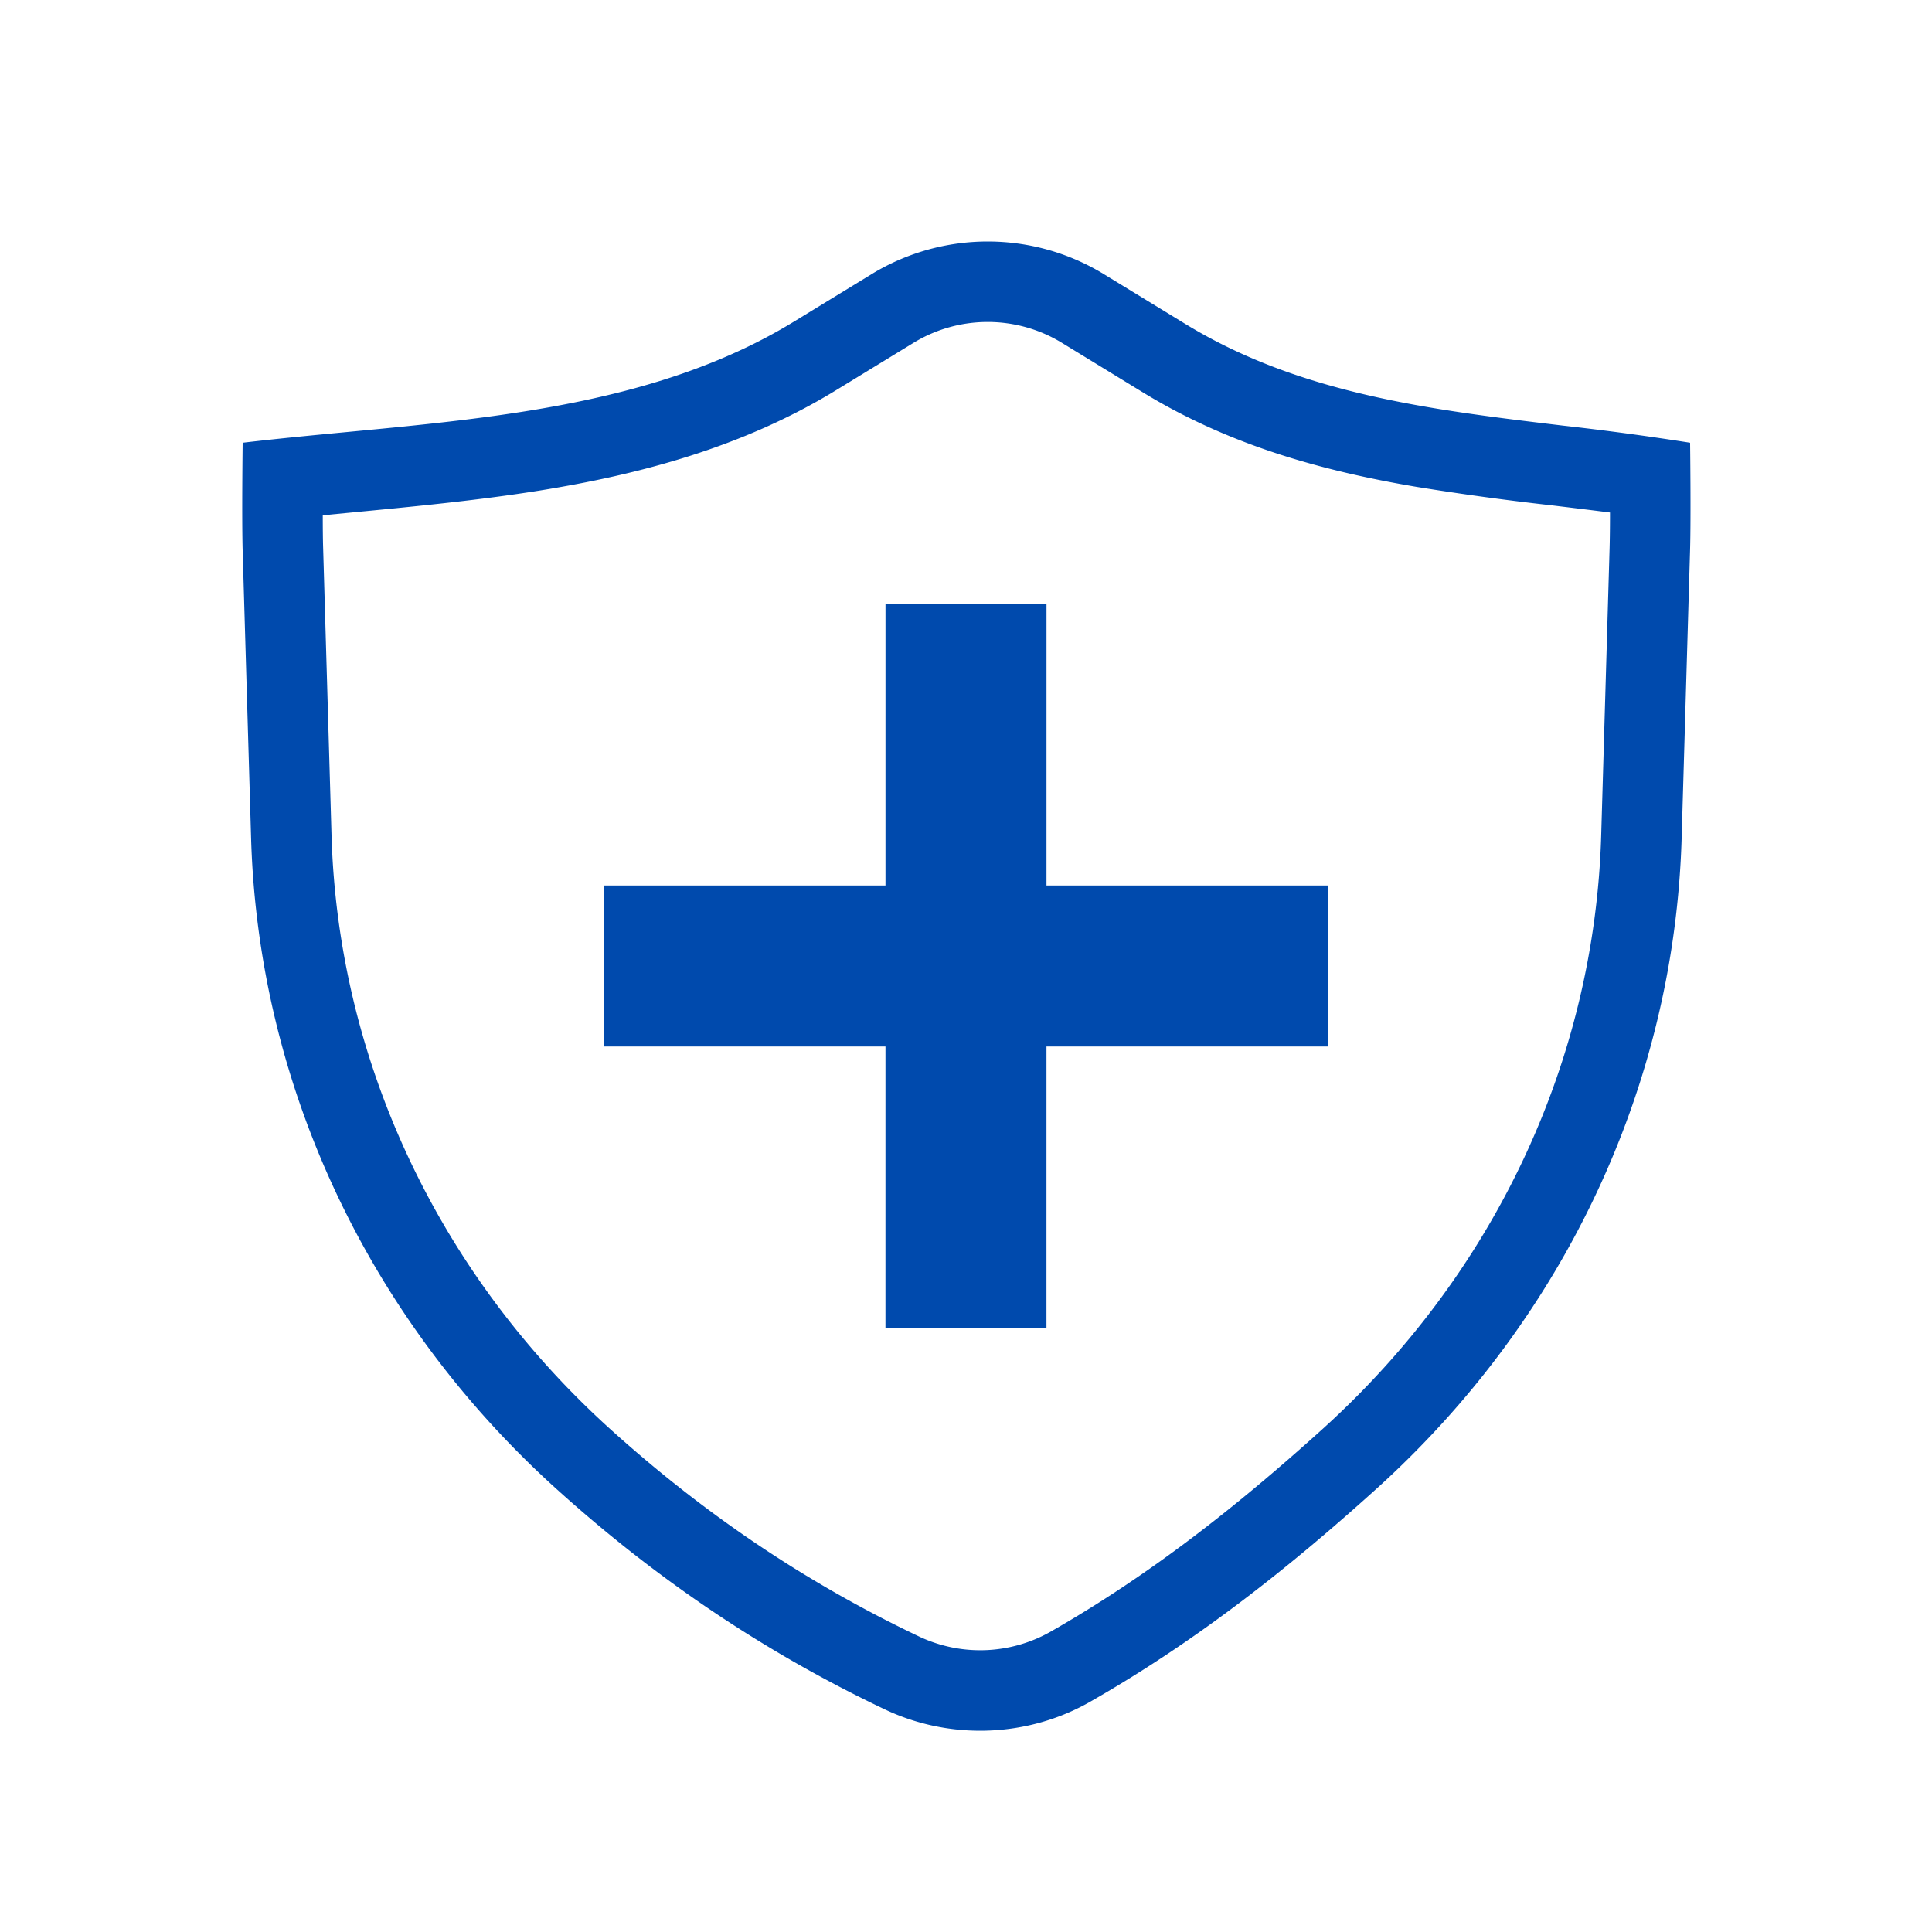 <svg width="48" height="48" fill="none" xmlns="http://www.w3.org/2000/svg"><path fill-rule="evenodd" clip-rule="evenodd" d="M13.823 36.991c2.448 2.211 5.13 4.037 8.158 5.477 1.622.77 3.546.7 5.101-.187 2.623-1.496 4.906-3.297 7.113-5.29 4.678-4.226 7.406-10.041 7.585-16.174l.209-7.151c.024-.832.001-2.666.001-2.666a70.828 70.828 0 00-3.162-.426c-3.27-.392-6.526-.781-9.383-2.528l-2.037-1.245a5.537 5.537 0 00-5.737 0L19.72 7.994c-3.267 1.996-7.248 2.374-11.101 2.74-.873.083-1.74.166-2.59.266 0 0-.024 1.845 0 2.689l.209 7.128c.179 6.133 2.906 11.948 7.585 16.174zm-5.804-24.19c0 .32.003.615.01.83l.208 7.128c.163 5.57 2.64 10.876 6.926 14.748 2.312 2.087 4.833 3.802 7.677 5.154a3.545 3.545 0 003.252-.117c2.455-1.4 4.619-3.101 6.763-5.037 4.286-3.872 6.763-9.177 6.926-14.748l.209-7.152c.006-.223.01-.538.01-.874-.468-.06-.944-.117-1.43-.176l-.054-.006a68.637 68.637 0 01-3.322-.455c-2.244-.38-4.592-.999-6.792-2.343l-2.037-1.246a3.537 3.537 0 00-3.651 0L20.763 9.7c-2.32 1.417-4.88 2.089-7.347 2.486-1.53.246-3.178.403-4.721.551l-.676.065z" fill="#004AAD"/><path fill-rule="evenodd" clip-rule="evenodd" d="M21.999 33L22 15h4l-.001 18h-4z" fill="#004AAD"/><path fill-rule="evenodd" clip-rule="evenodd" d="M33 26H15v-4h18v4z" fill="#004AAD"/></svg>